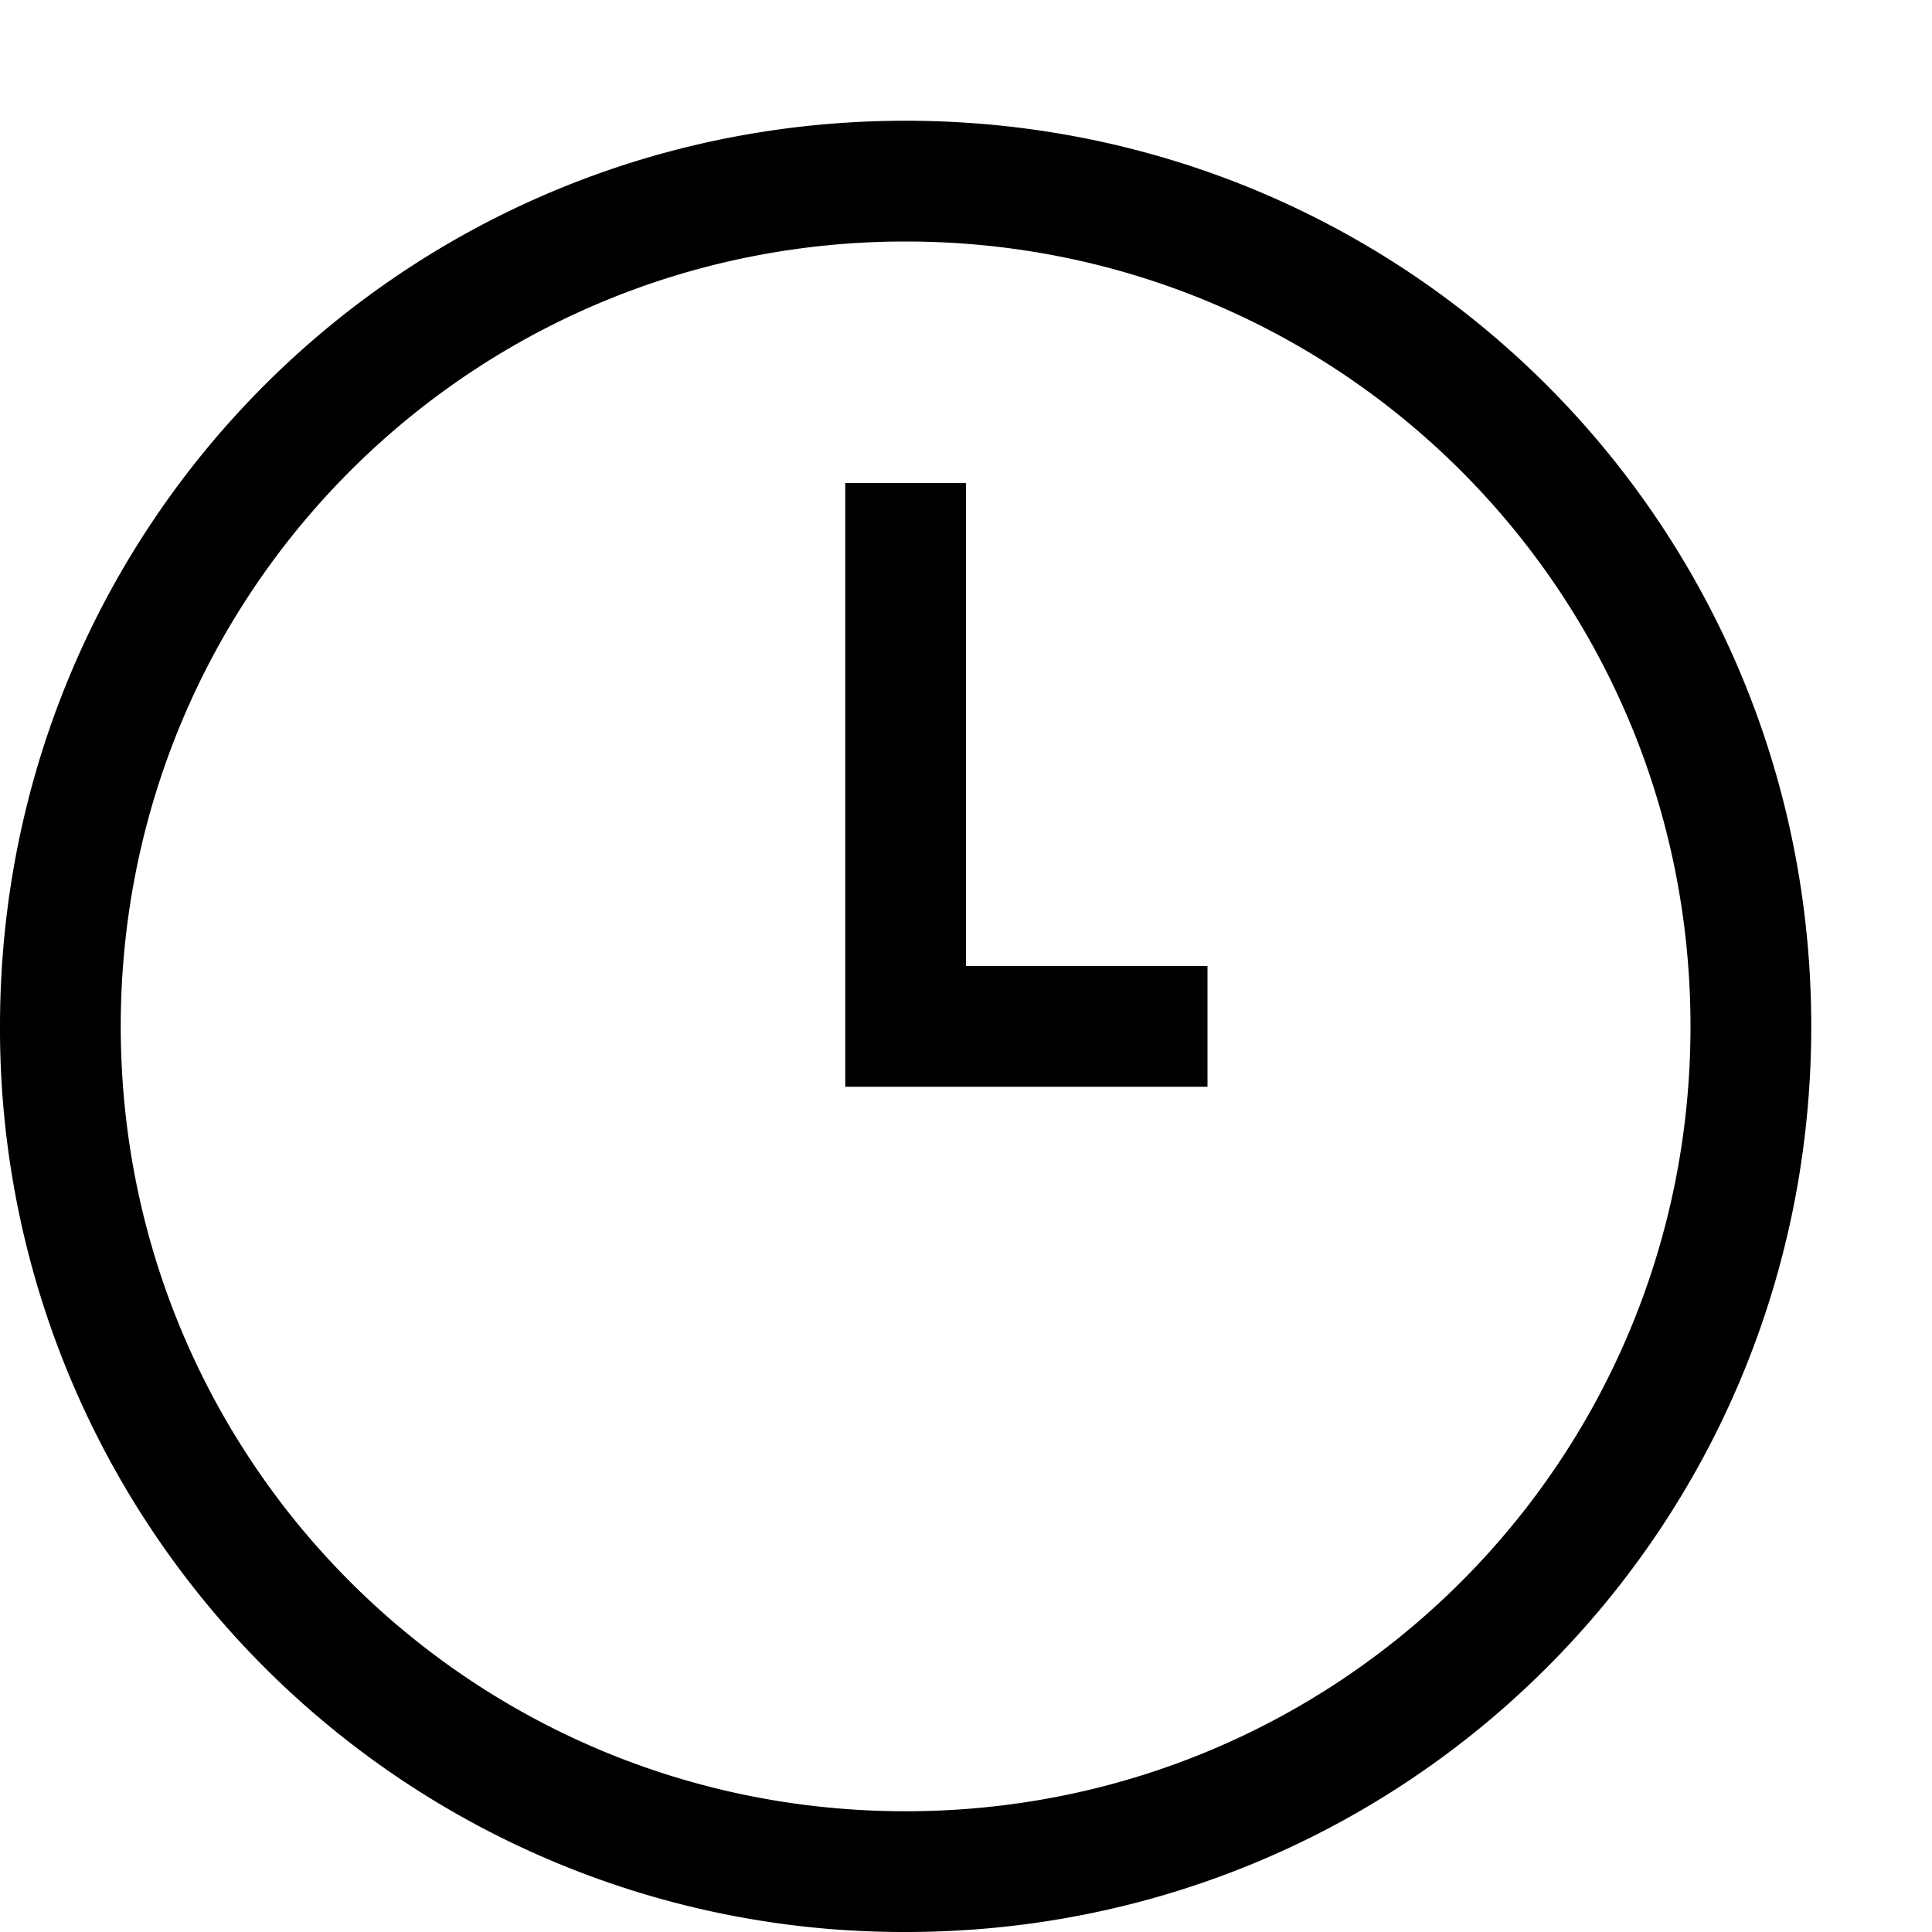 <svg width="16" height="16" fill="none" xmlns="http://www.w3.org/2000/svg"><path fill="currentColor" d="M7.5 2C3.9 2 1 4.9 1 8.5S3.9 15 7.5 15 14 12.1 14 8.5 11.1 2 7.5 2ZM0 8.5C0 4.34 3.34 1 7.5 1S15 4.34 15 8.5 11.66 16 7.5 16A7.48 7.48 0 0 1 0 8.5ZM8 4v4h2v1H7V4h1Z"/></svg>